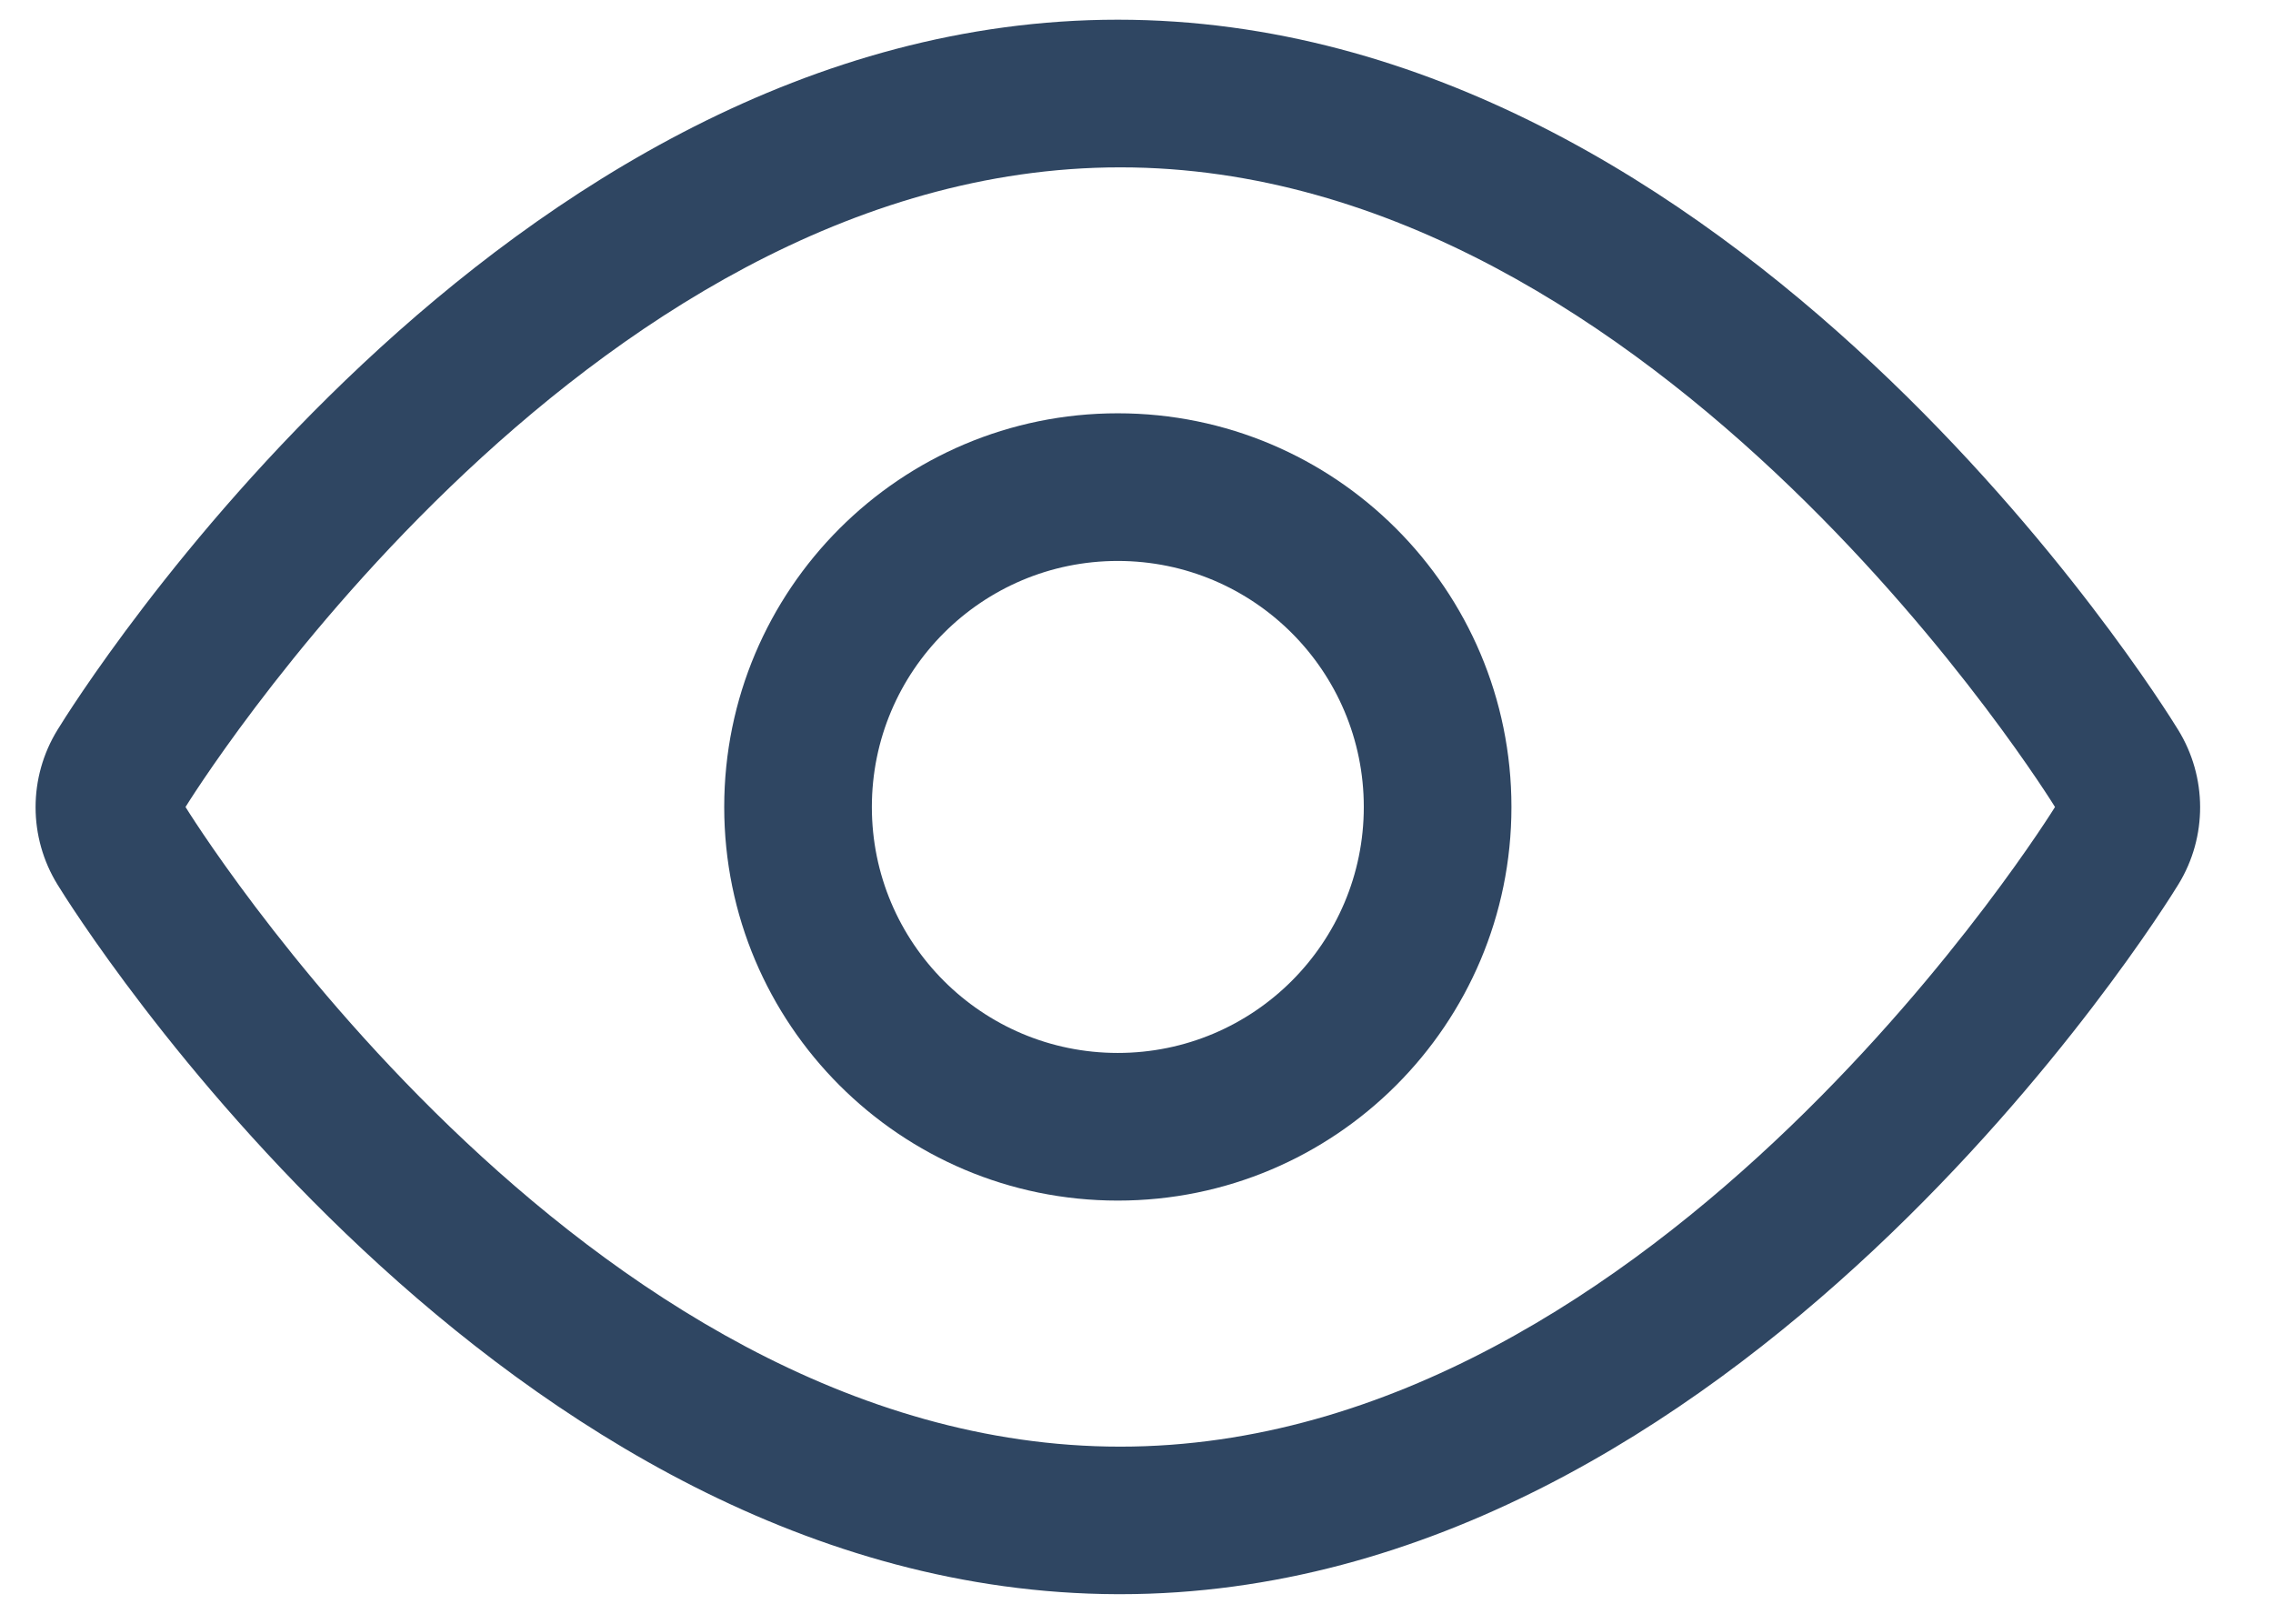 <svg width="21" height="15" viewBox="0 0 21 15" fill="none" xmlns="http://www.w3.org/2000/svg">
<path fill-rule="evenodd" clip-rule="evenodd" d="M20.123 6.741C19.959 6.473 16.032 0.182 10.327 0.182C4.623 0.182 0.696 6.473 0.532 6.741C0.261 7.18 0.261 7.734 0.532 8.173C0.696 8.441 4.623 14.709 10.323 14.727H10.35C16.036 14.727 19.964 8.436 20.127 8.168C20.395 7.73 20.393 7.178 20.123 6.741ZM10.35 13.364C5.35 13.364 1.714 7.455 1.714 7.455C1.714 7.455 5.35 1.546 10.35 1.546C15.35 1.546 18.986 7.455 18.986 7.455C18.986 7.455 15.336 13.364 10.35 13.364Z" fill="#2F4662"/>
<path fill-rule="evenodd" clip-rule="evenodd" d="M10.327 3.818C8.319 3.818 6.691 5.446 6.691 7.455C6.691 9.463 8.319 11.091 10.327 11.091C12.336 11.091 13.964 9.463 13.964 7.455C13.964 5.446 12.336 3.818 10.327 3.818ZM10.327 9.727C9.072 9.727 8.055 8.71 8.055 7.455C8.055 6.199 9.072 5.182 10.327 5.182C11.582 5.182 12.6 6.199 12.6 7.455C12.6 8.71 11.582 9.727 10.327 9.727Z" fill="#2F4662"/>
</svg>
